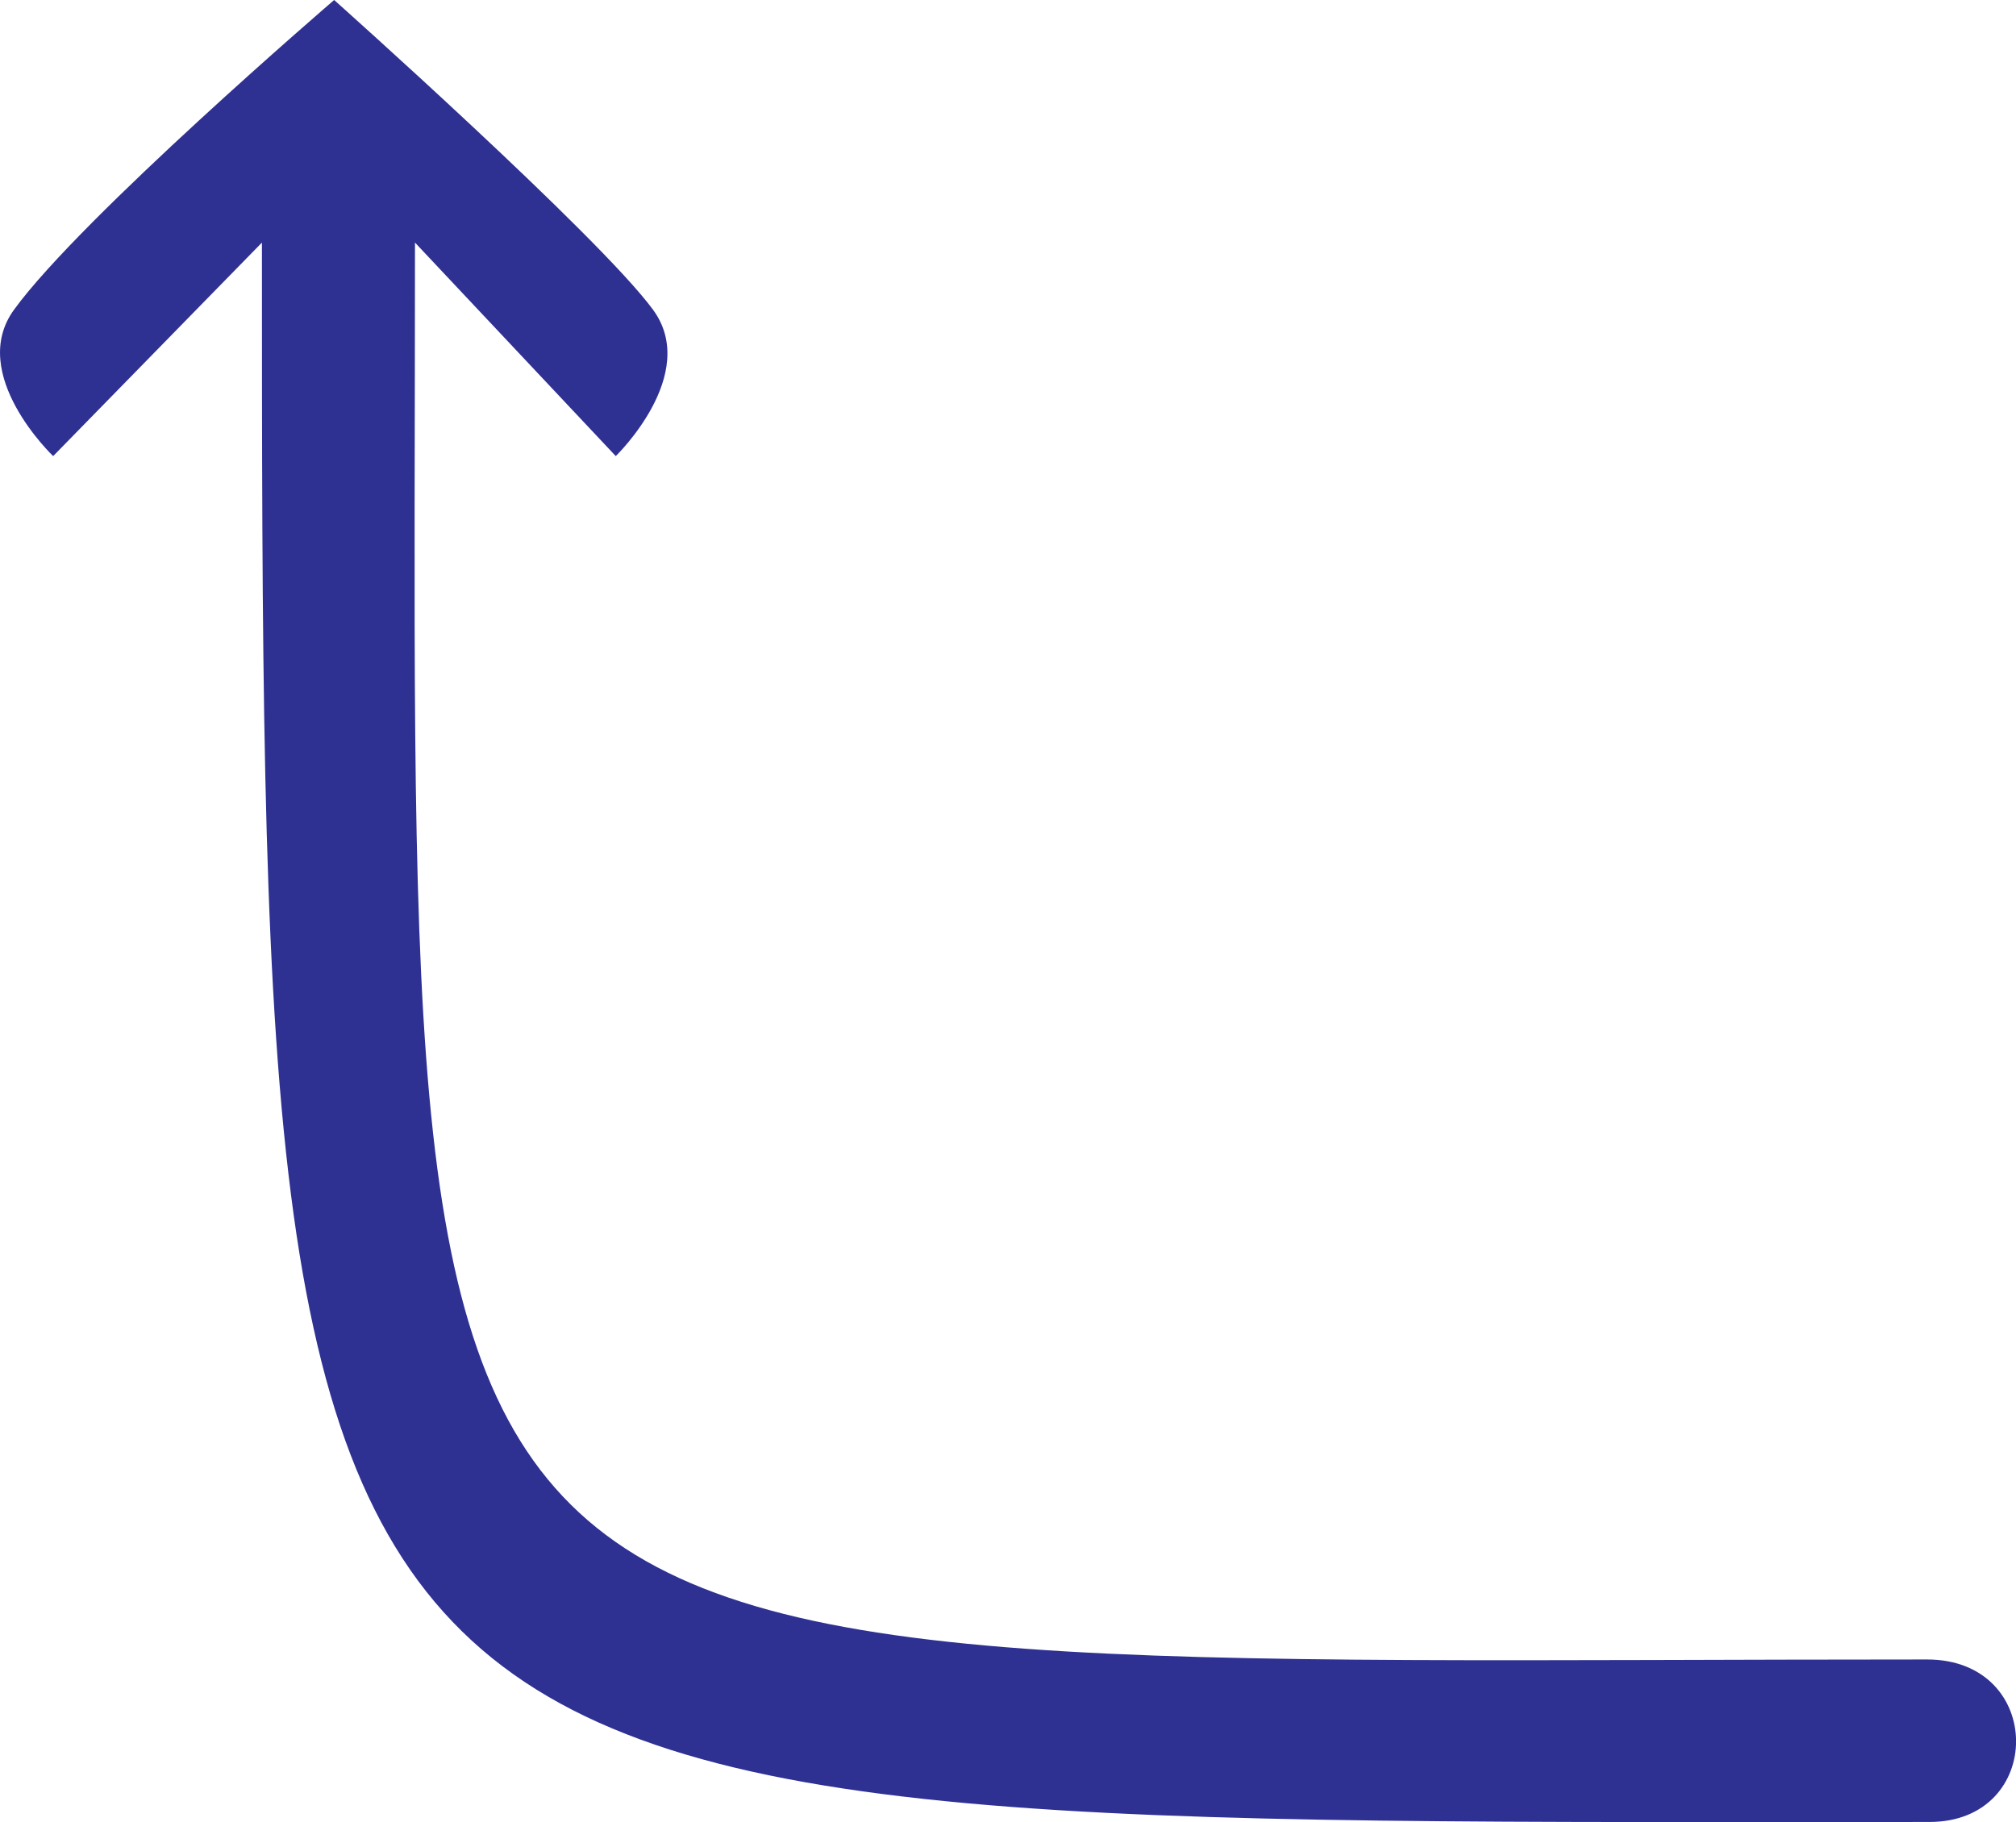 <?xml version="1.0" encoding="UTF-8"?>
<svg id="Layer_2" data-name="Layer 2" xmlns="http://www.w3.org/2000/svg" viewBox="0 0 257.14 232.47">
  <defs>
    <style>
      .cls-1 {
        fill: #2e3192;
      }
    </style>
  </defs>
  <g id="Layer_1-2" data-name="Layer 1">
    <path class="cls-1" d="m246.11,232.45c-212.34,0-212.7,5.37-212.7-201.5L6.78,58.19s-10.98-10.44-4.99-18.68C10.33,27.75,42.62,0,42.62,0c0,0,33.78,30.12,40.67,39.51,6.05,8.24-4.75,18.68-4.75,18.68l-25.61-27.24c0,191.09-8.42,180.77,192.87,180.77,15.08,0,15.08,20.73.31,20.73Z"/>
  </g>
</svg>